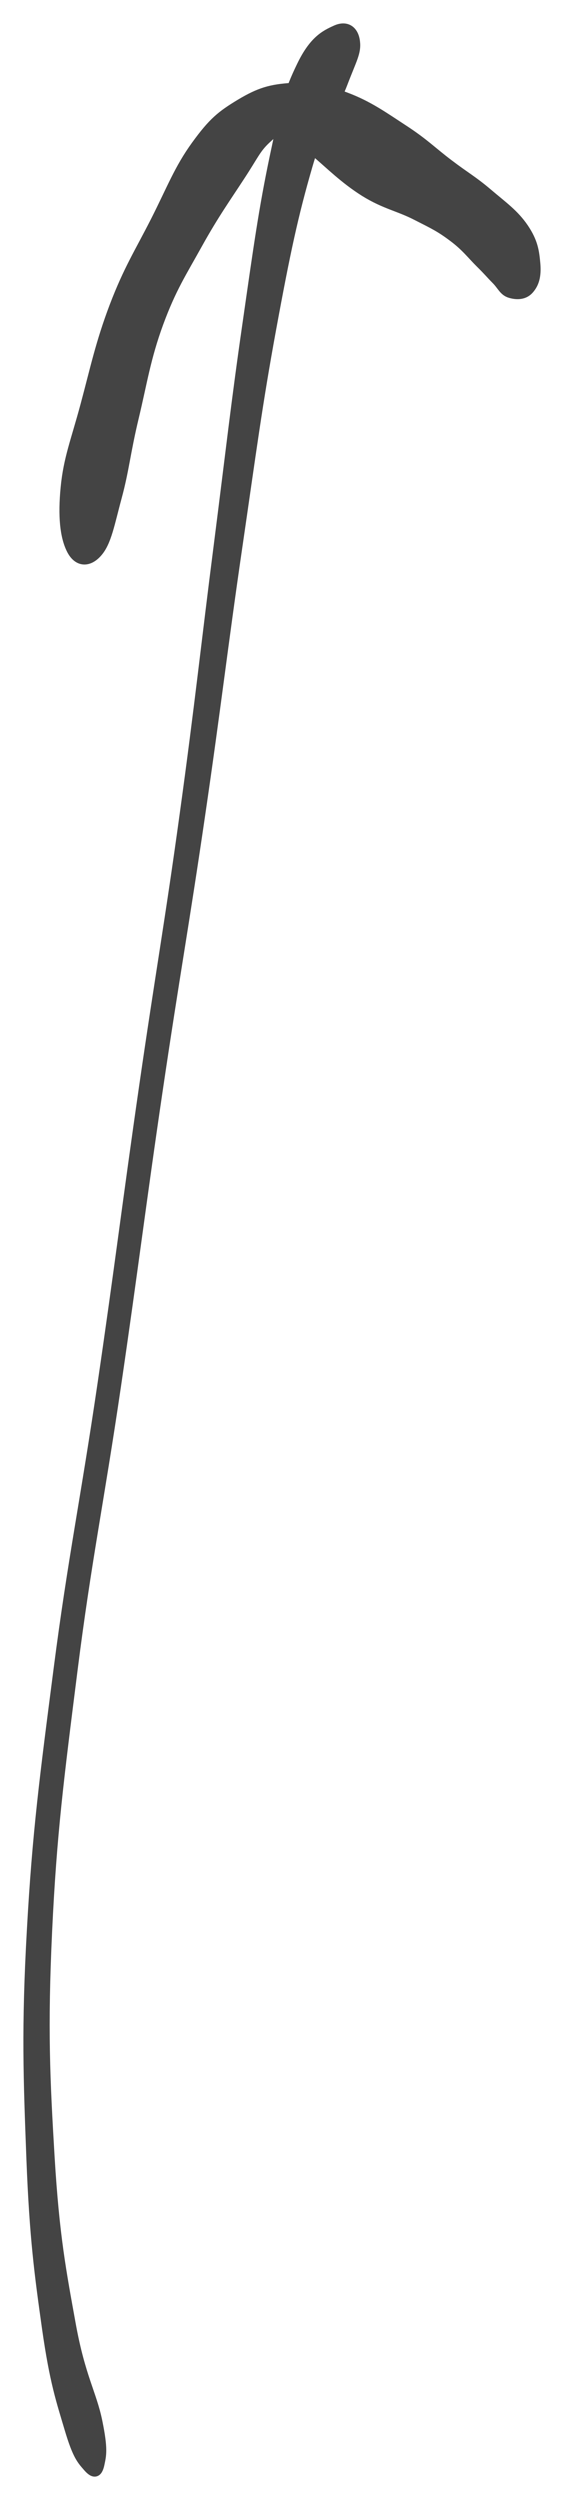 <svg xmlns="http://www.w3.org/2000/svg" id="canvas" viewBox="775.701 301.023 60.255 266.911"><path d="M 811.59,304.21 C 810.43 304.73, 809.20 305.34, 807.89 308.07 C 806.57 310.79, 806.16 312.30, 805.00 317.83 C 803.84 323.36, 803.28 327.41, 802.09 335.70 C 800.89 343.99, 800.36 348.86, 799.03 359.29 C 797.69 369.72, 797.01 376.28, 795.41 387.86 C 793.82 399.44, 792.80 404.99, 791.04 417.17 C 789.28 429.35, 788.44 436.37, 786.62 448.76 C 784.80 461.15, 783.45 467.44, 781.94 479.11 C 780.43 490.78, 779.65 496.64, 779.07 507.11 C 778.48 517.59, 778.70 522.99, 779.02 531.49 C 779.35 539.99, 779.88 543.84, 780.69 549.61 C 781.51 555.37, 782.21 557.35, 783.09 560.32 C 783.97 563.29, 784.44 563.68, 785.09 564.44 C 785.75 565.19, 786.15 565.09, 786.36 564.11 C 786.56 563.14, 786.75 562.54, 786.14 559.56 C 785.53 556.57, 784.32 554.82, 783.30 549.19 C 782.28 543.55, 781.55 539.79, 781.04 531.39 C 780.54 522.99, 780.28 517.61, 780.77 507.20 C 781.26 496.78, 782.02 490.95, 783.49 479.31 C 784.96 467.67, 786.31 461.37, 788.13 448.98 C 789.95 436.60, 790.79 429.58, 792.59 417.40 C 794.39 405.22, 795.42 399.67, 797.11 388.10 C 798.81 376.53, 799.55 369.96, 801.07 359.57 C 802.59 349.17, 803.21 344.30, 804.71 336.13 C 806.21 327.96, 807.07 323.95, 808.59 318.72 C 810.11 313.49, 811.29 312.64, 812.31 309.99 C 813.32 307.34, 813.81 306.62, 813.66 305.46 C 813.52 304.30, 812.74 303.69, 811.59 304.21" style="stroke: #444444; fill: #444444;"/><path d="M 786.13,360.01 C 787.12 358.89, 787.44 356.95, 788.22 354.07 C 789.00 351.19, 789.14 349.30, 790.03 345.59 C 790.92 341.88, 791.30 339.23, 792.66 335.52 C 794.03 331.80, 795.12 330.17, 796.86 327.03 C 798.60 323.90, 799.92 322.06, 801.37 319.83 C 802.83 317.61, 803.05 316.92, 804.12 315.91 C 805.19 314.91, 805.67 314.53, 806.72 314.80 C 807.77 315.07, 807.79 315.92, 809.37 317.26 C 810.95 318.60, 812.48 320.15, 814.64 321.51 C 816.81 322.86, 818.31 323.08, 820.19 324.05 C 822.08 325.01, 822.72 325.31, 824.08 326.33 C 825.44 327.34, 826.07 328.21, 826.99 329.12 C 827.90 330.02, 828.02 330.21, 828.66 330.86 C 829.31 331.50, 829.49 332.13, 830.21 332.34 C 830.93 332.55, 831.72 332.54, 832.26 331.91 C 832.80 331.28, 833.04 330.50, 832.93 329.19 C 832.81 327.88, 832.69 326.87, 831.67 325.36 C 830.65 323.86, 829.44 323.02, 827.83 321.65 C 826.23 320.29, 825.45 319.90, 823.66 318.54 C 821.87 317.19, 821.07 316.32, 818.87 314.88 C 816.68 313.45, 815.07 312.29, 812.68 311.39 C 810.28 310.49, 809.16 310.23, 806.90 310.37 C 804.64 310.51, 803.44 310.86, 801.38 312.09 C 799.33 313.33, 798.44 314.04, 796.62 316.55 C 794.81 319.05, 794.03 321.17, 792.29 324.61 C 790.54 328.05, 789.39 329.80, 787.89 333.73 C 786.40 337.66, 785.84 340.39, 784.80 344.26 C 783.76 348.13, 782.98 349.98, 782.68 353.07 C 782.38 356.15, 782.61 358.29, 783.30 359.68 C 783.99 361.07, 785.15 361.13, 786.13 360.01" style="stroke: #444444; fill: #444444;"/></svg>
